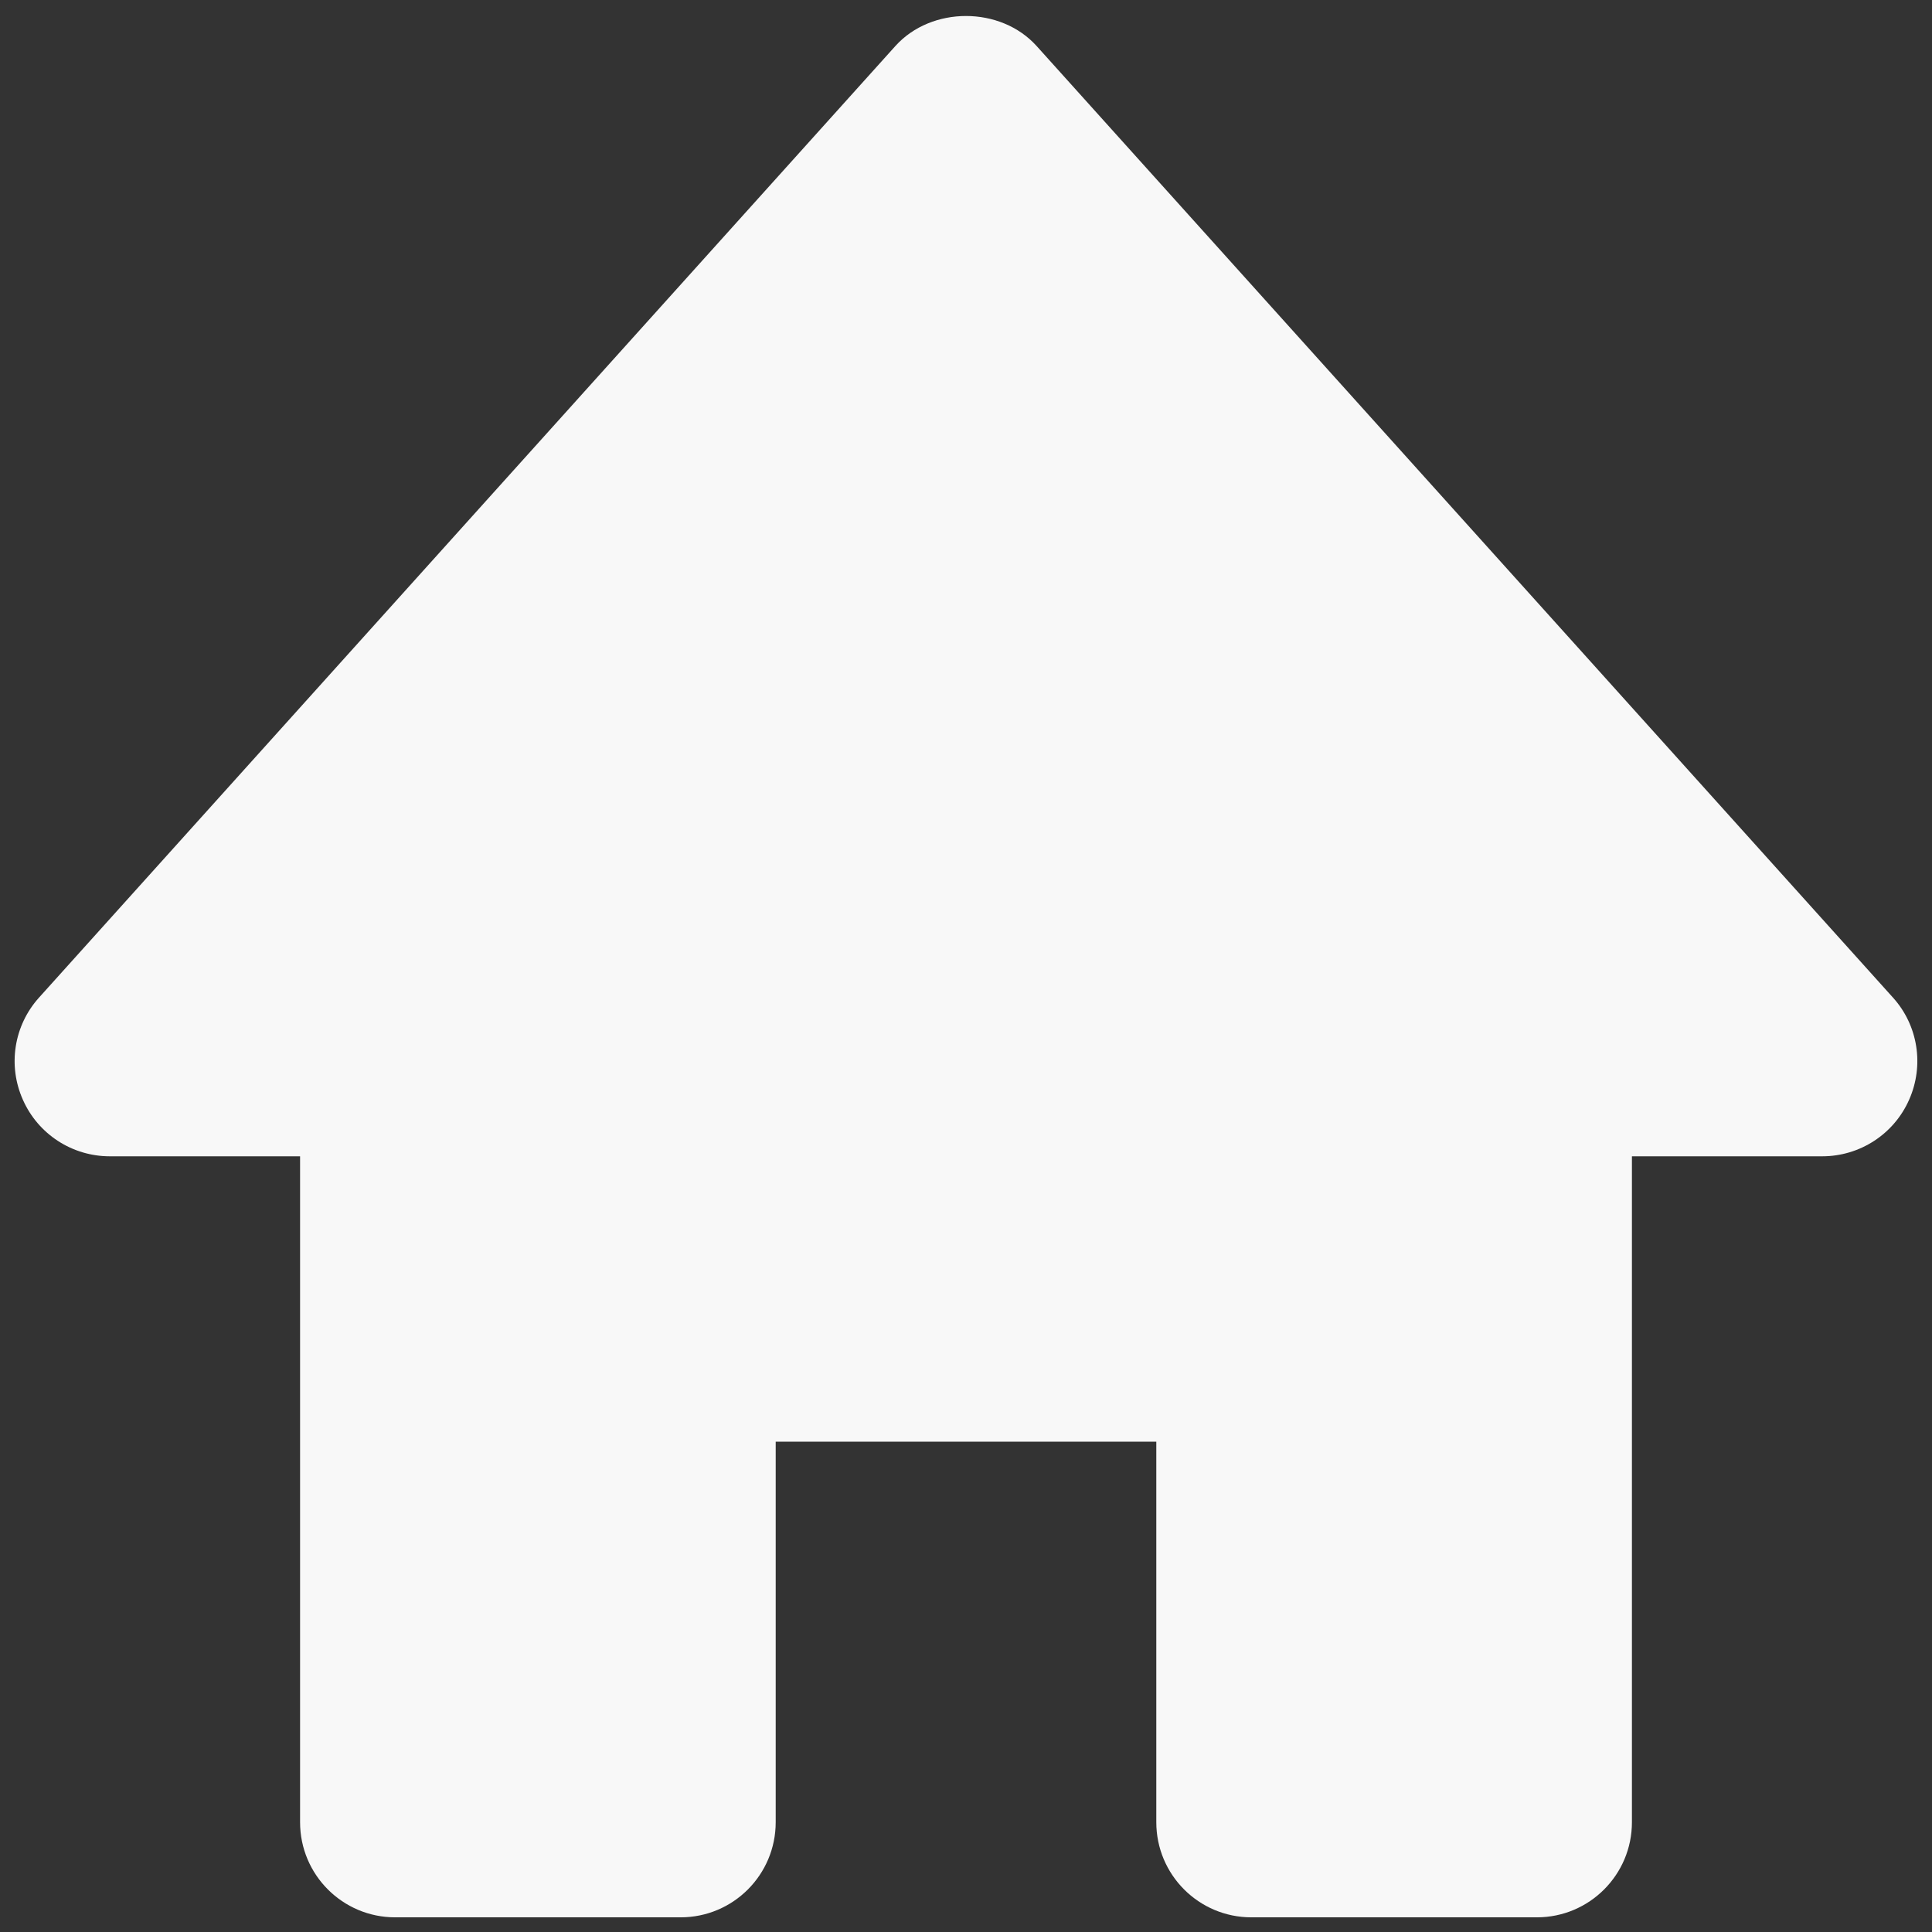 <svg width="22" height="22" viewBox="0 0 22 22" fill="none" xmlns="http://www.w3.org/2000/svg">
<rect x="0" y="0" width="22" height="22" fill="#333333" stroke="none"/>
<path d="M0.445 11.359L10.195 0.525C10.606 0.068 11.394 0.068 11.805 0.525L21.555 11.359C21.842 11.676 21.913 12.133 21.739 12.524C21.566 12.915 21.178 13.167 20.75 13.167H18.583V20.75C18.583 21.348 18.099 21.833 17.5 21.833H14.25C13.651 21.833 13.167 21.348 13.167 20.75V16.417H8.833V20.75C8.833 21.348 8.349 21.833 7.75 21.833H4.5C3.901 21.833 3.417 21.348 3.417 20.75V13.167H1.25C0.822 13.167 0.434 12.915 0.261 12.524C0.086 12.133 0.158 11.677 0.445 11.359Z" fill="#F8F8F8"/>
</svg>
